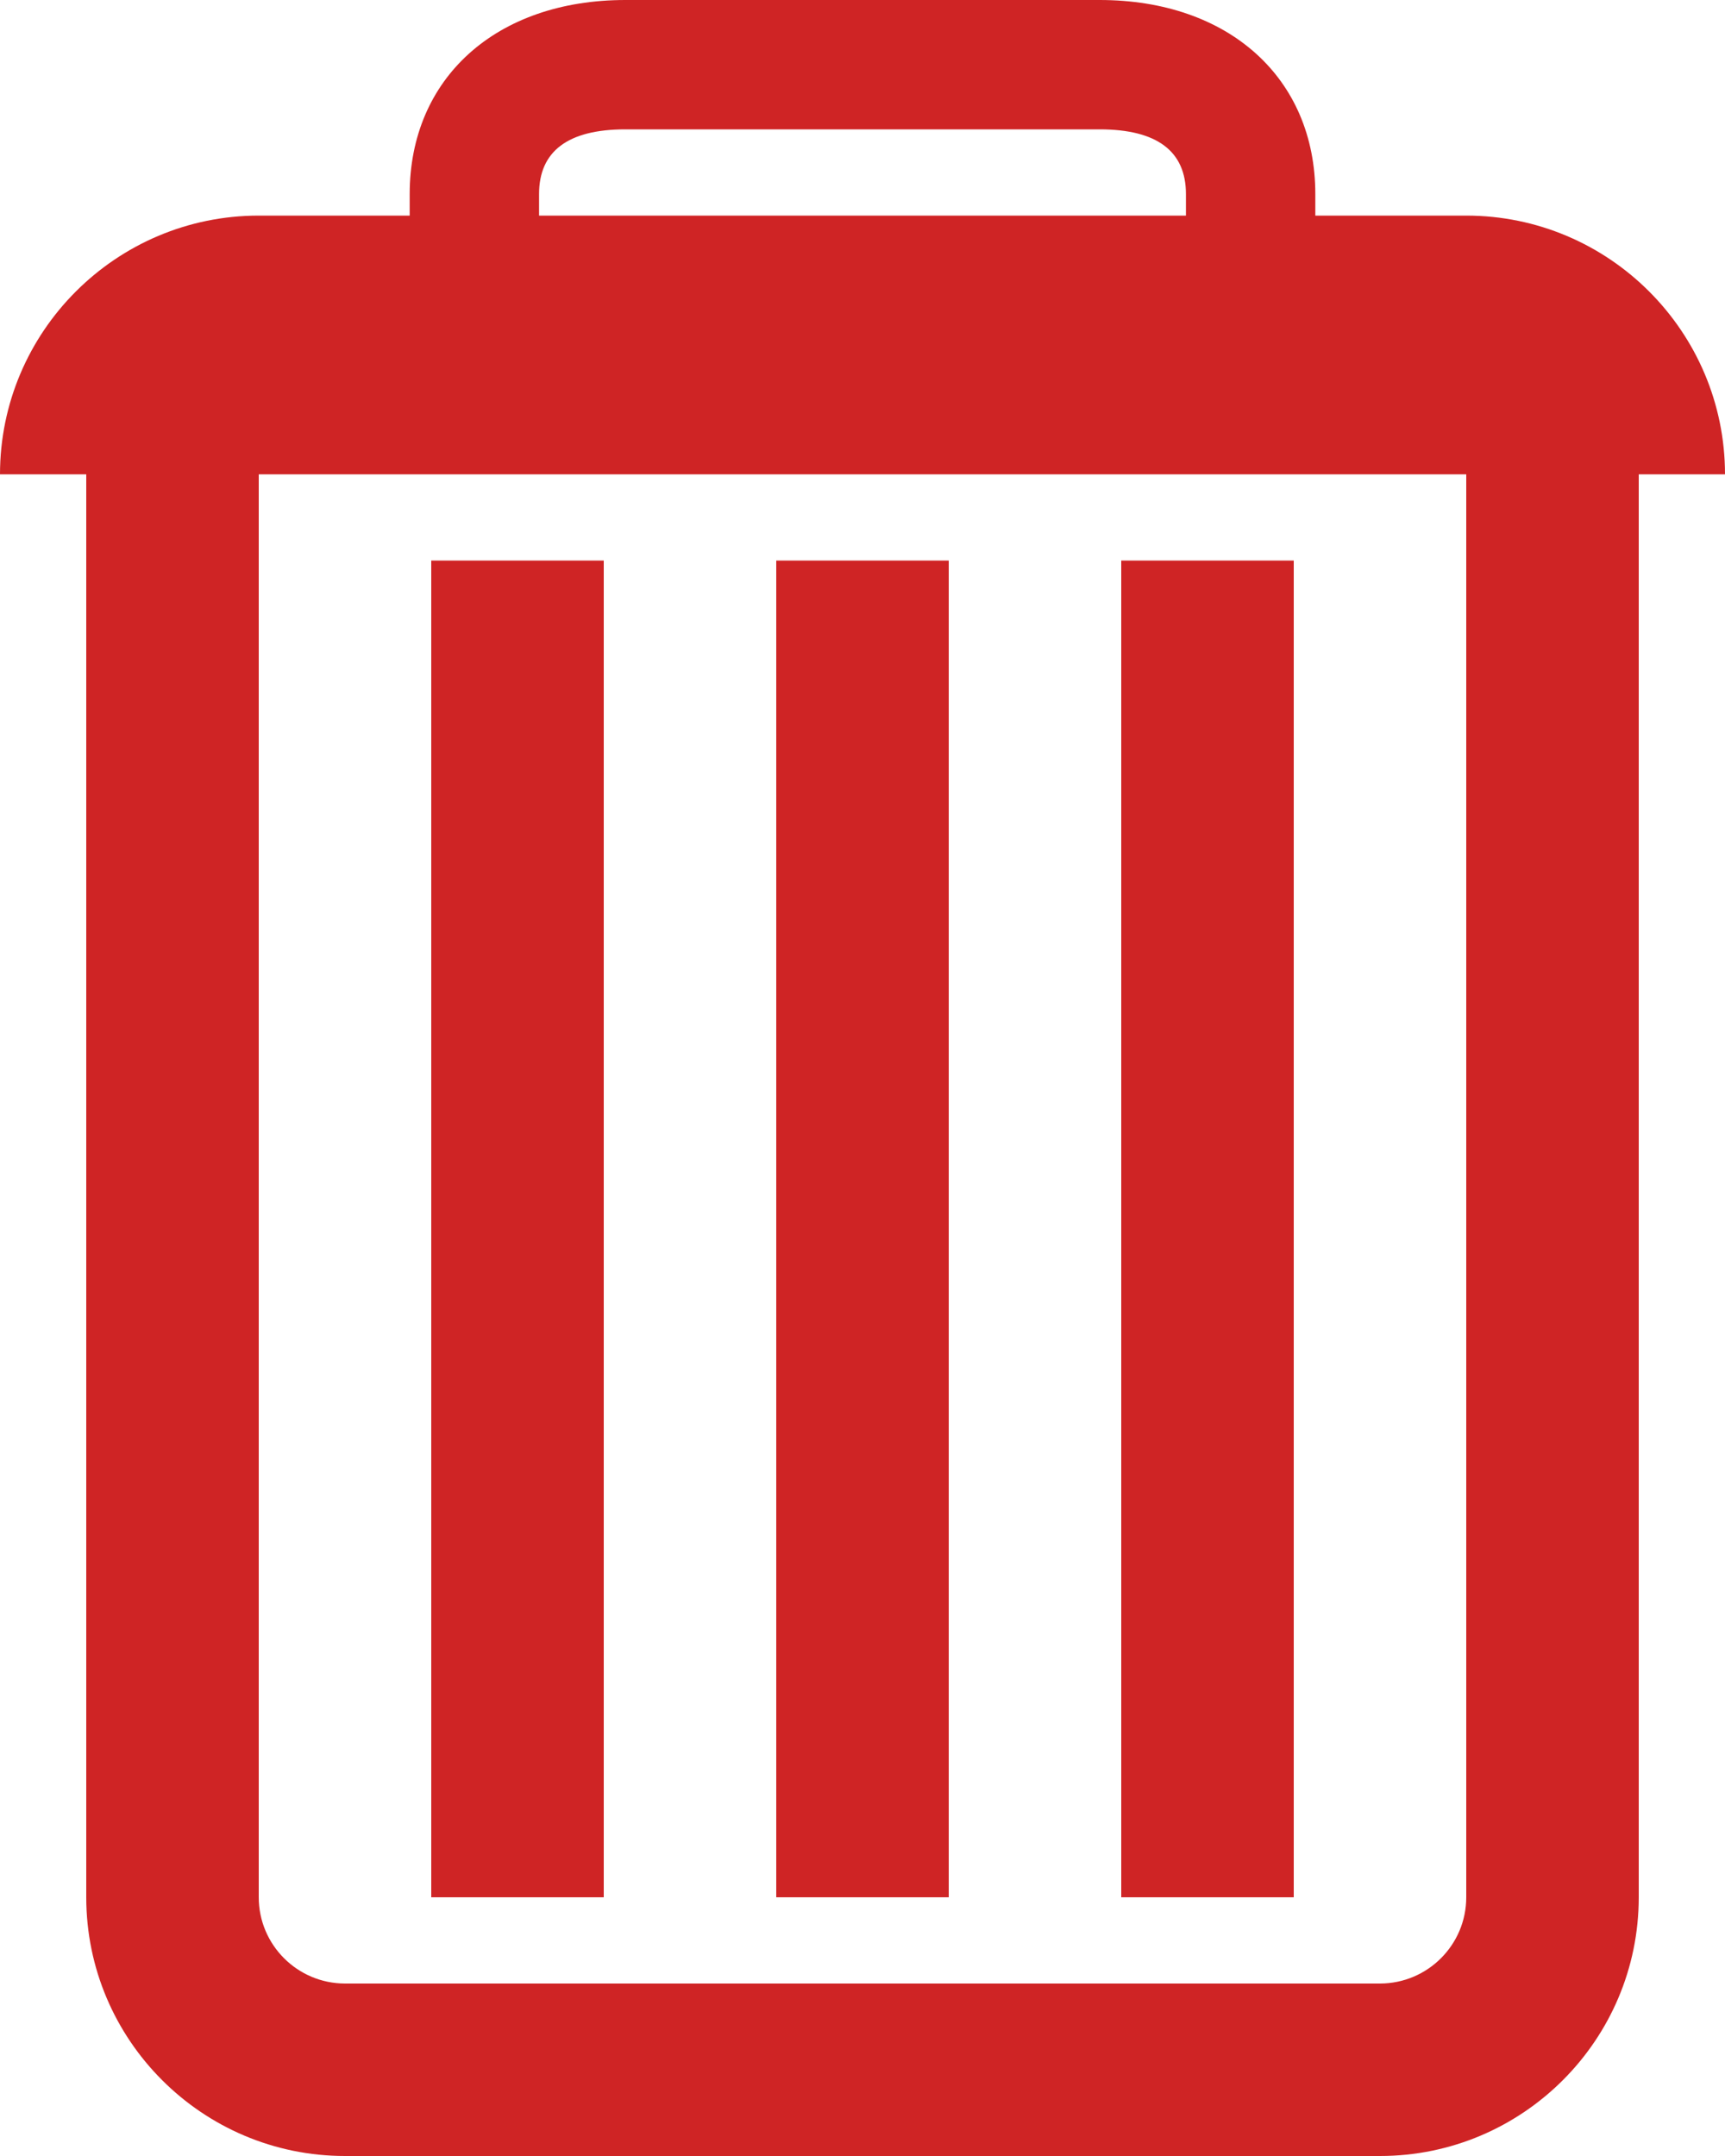 <?xml version="1.0" encoding="utf-8"?>
<!-- Generator: Adobe Illustrator 16.0.4, SVG Export Plug-In . SVG Version: 6.00 Build 0)  -->
<!DOCTYPE svg PUBLIC "-//W3C//DTD SVG 1.1//EN" "http://www.w3.org/Graphics/SVG/1.1/DTD/svg11.dtd">
<svg version="1.1" id="Layer_1" xmlns="http://www.w3.org/2000/svg" xmlns:xlink="http://www.w3.org/1999/xlink" x="0px" y="0px"
	 width="80px" height="100px" viewBox="0 0 80 100" enable-background="new 0 0 80 100" xml:space="preserve">
<rect x="36" y="26" fill="#CF2425" width="8" height="62"/>
<rect x="52" y="26" fill="#CF2425" width="8" height="62"/>
<rect x="20" y="26" fill="#CF2425" width="8" height="62"/>
<path fill="#CF2425" d="M68,10h-7V9c0-5.383-4.02-9-10-9H29c-5.981,0-10,3.617-10,9v1h-7C5.383,10,0,15.383,0,22h4v66
	c0,6.617,5.383,12,12,12h10h28h10c6.617,0,12-5.383,12-12V22h4C80,15.383,74.617,10,68,10z M25,9c0-1.99,1.346-3,4-3h22
	c2.654,0,4,1.01,4,3v1H25V9z M64,92H54H26H16c-2.206,0-4-1.794-4-4V22h56v66C68,90.206,66.206,92,64,92z"/>
</svg>
